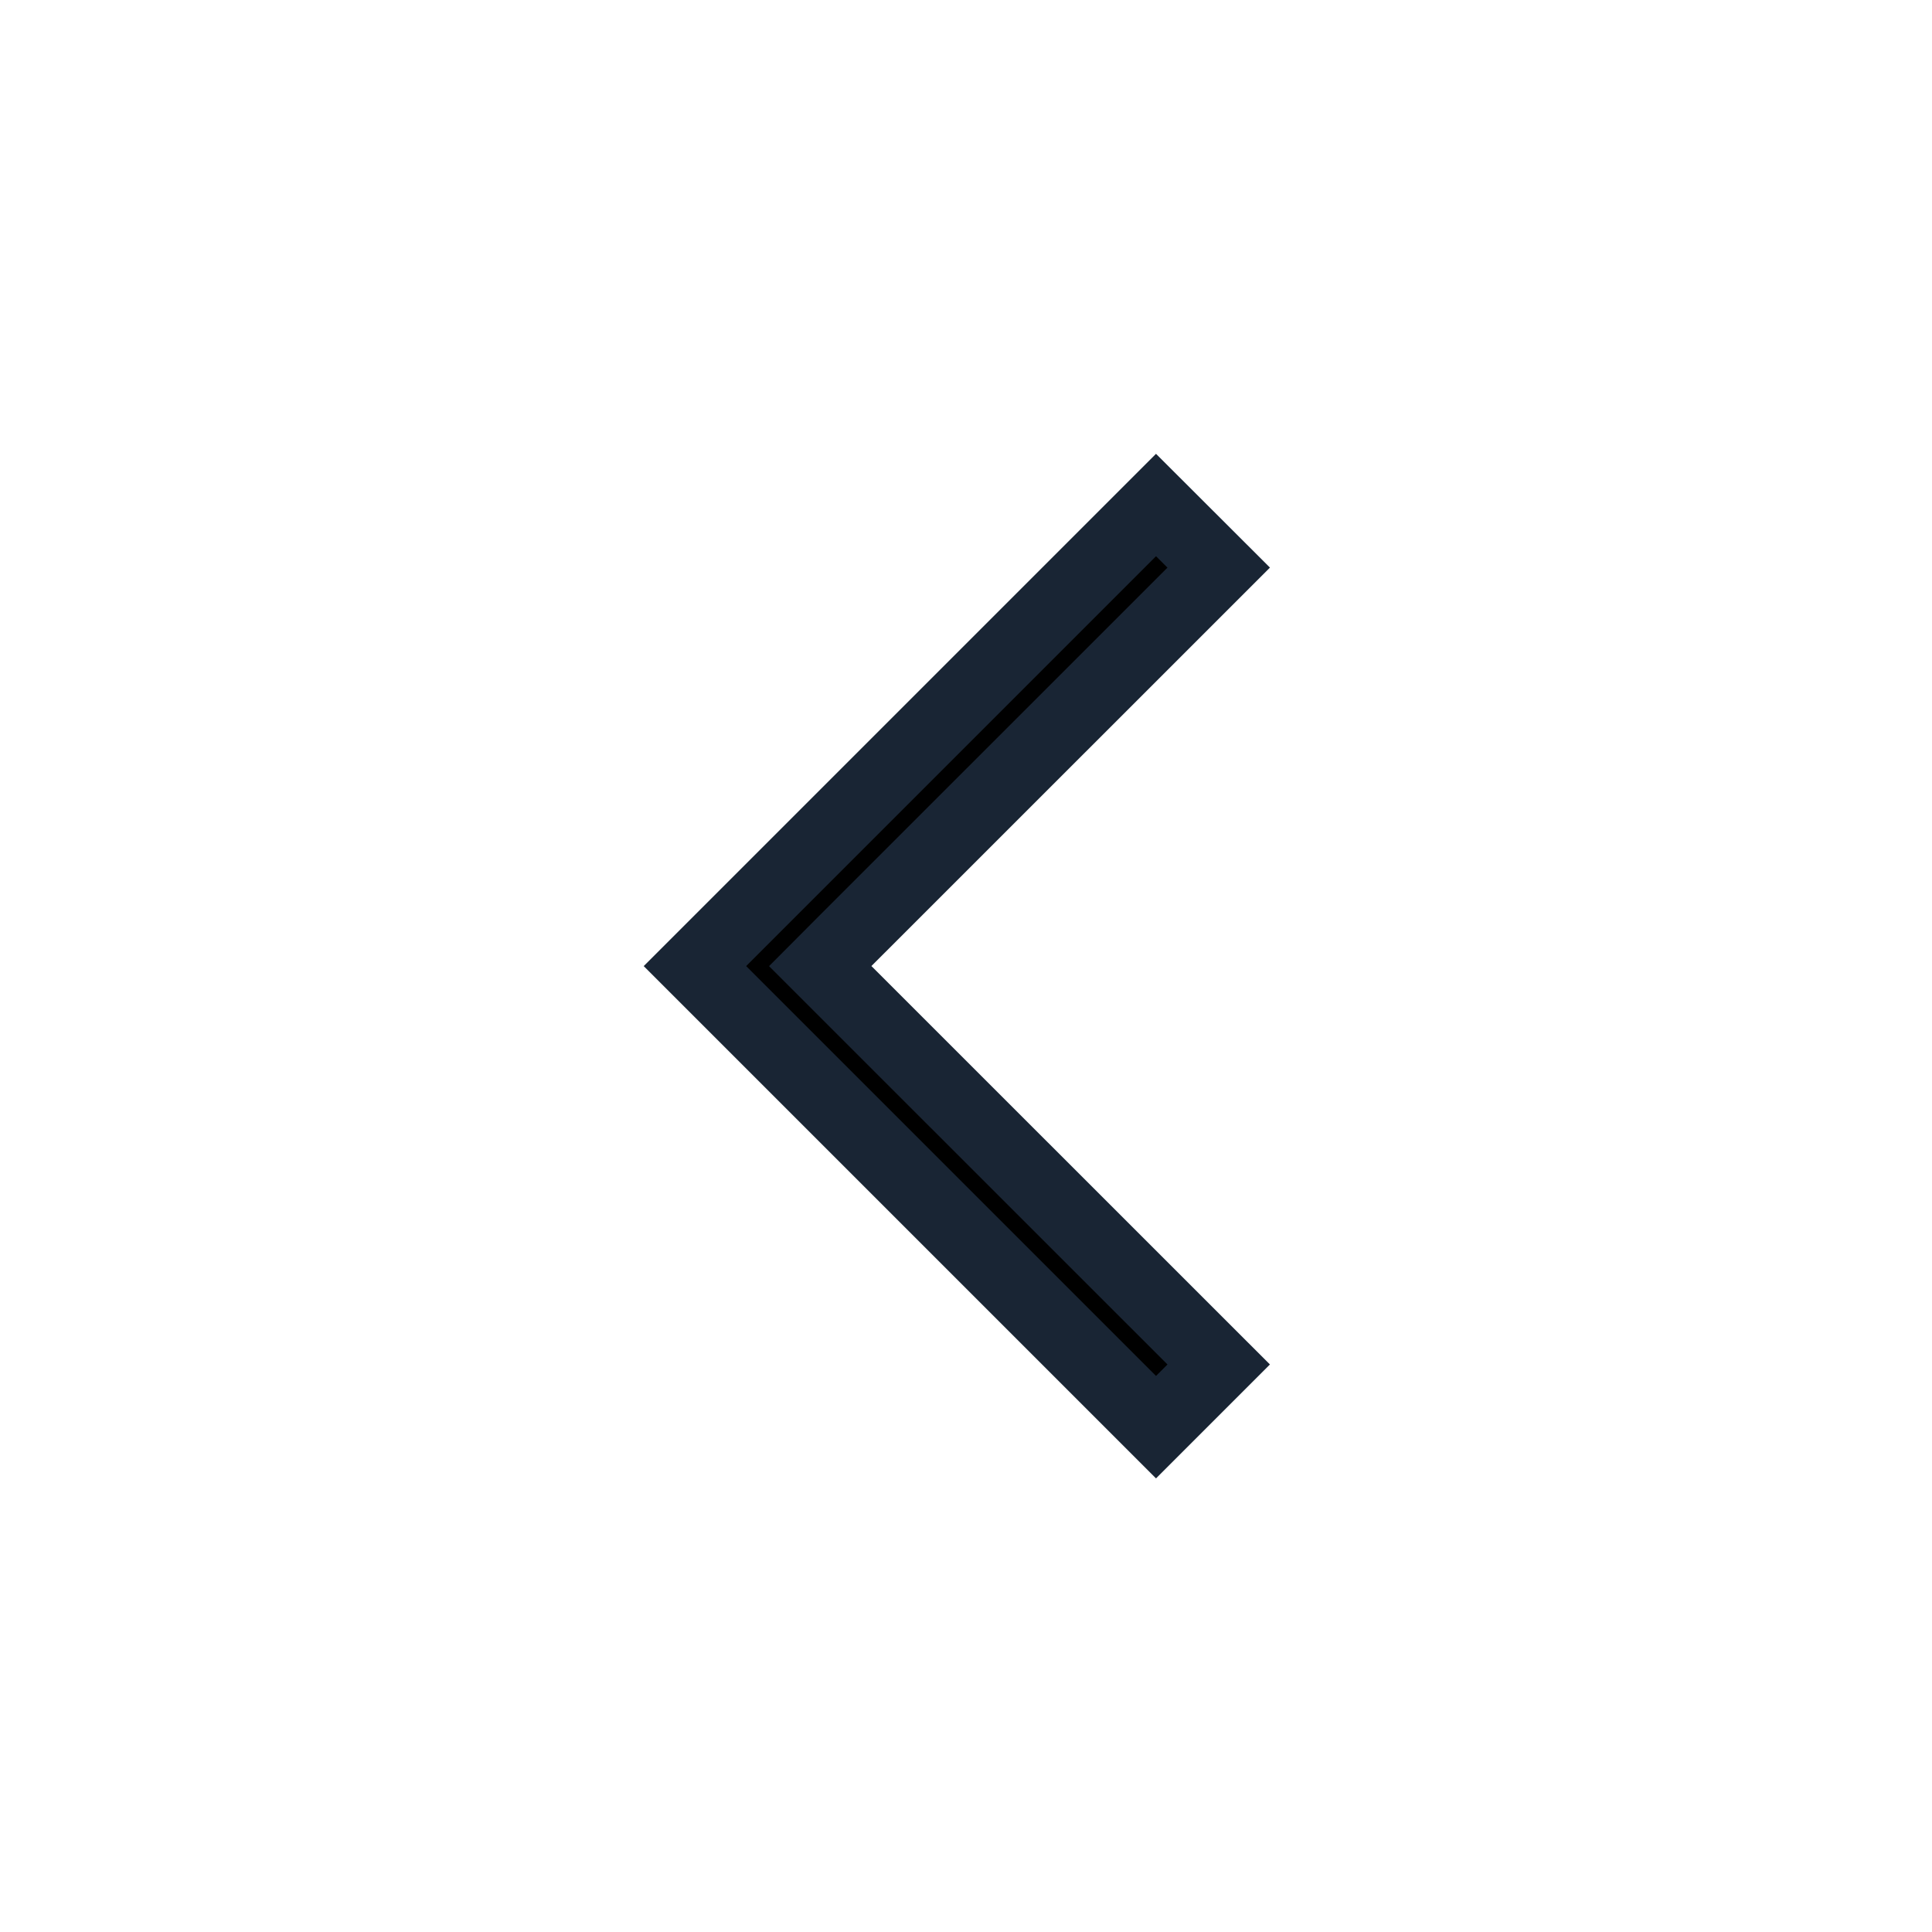 <svg width="20" height="20" viewBox="0 0 20 20" fill="none" xmlns="http://www.w3.org/2000/svg">
<g id="20 / arrow-left">
<path id="Vector" d="M8.756 9.735L8.491 10.001L8.756 10.266L12.616 14.125L11.967 14.774L7.194 10.001L11.967 5.228L12.616 5.876L8.756 9.735Z" fill="black" stroke="#192534" stroke-width="0.75"/>
</g>
</svg>
